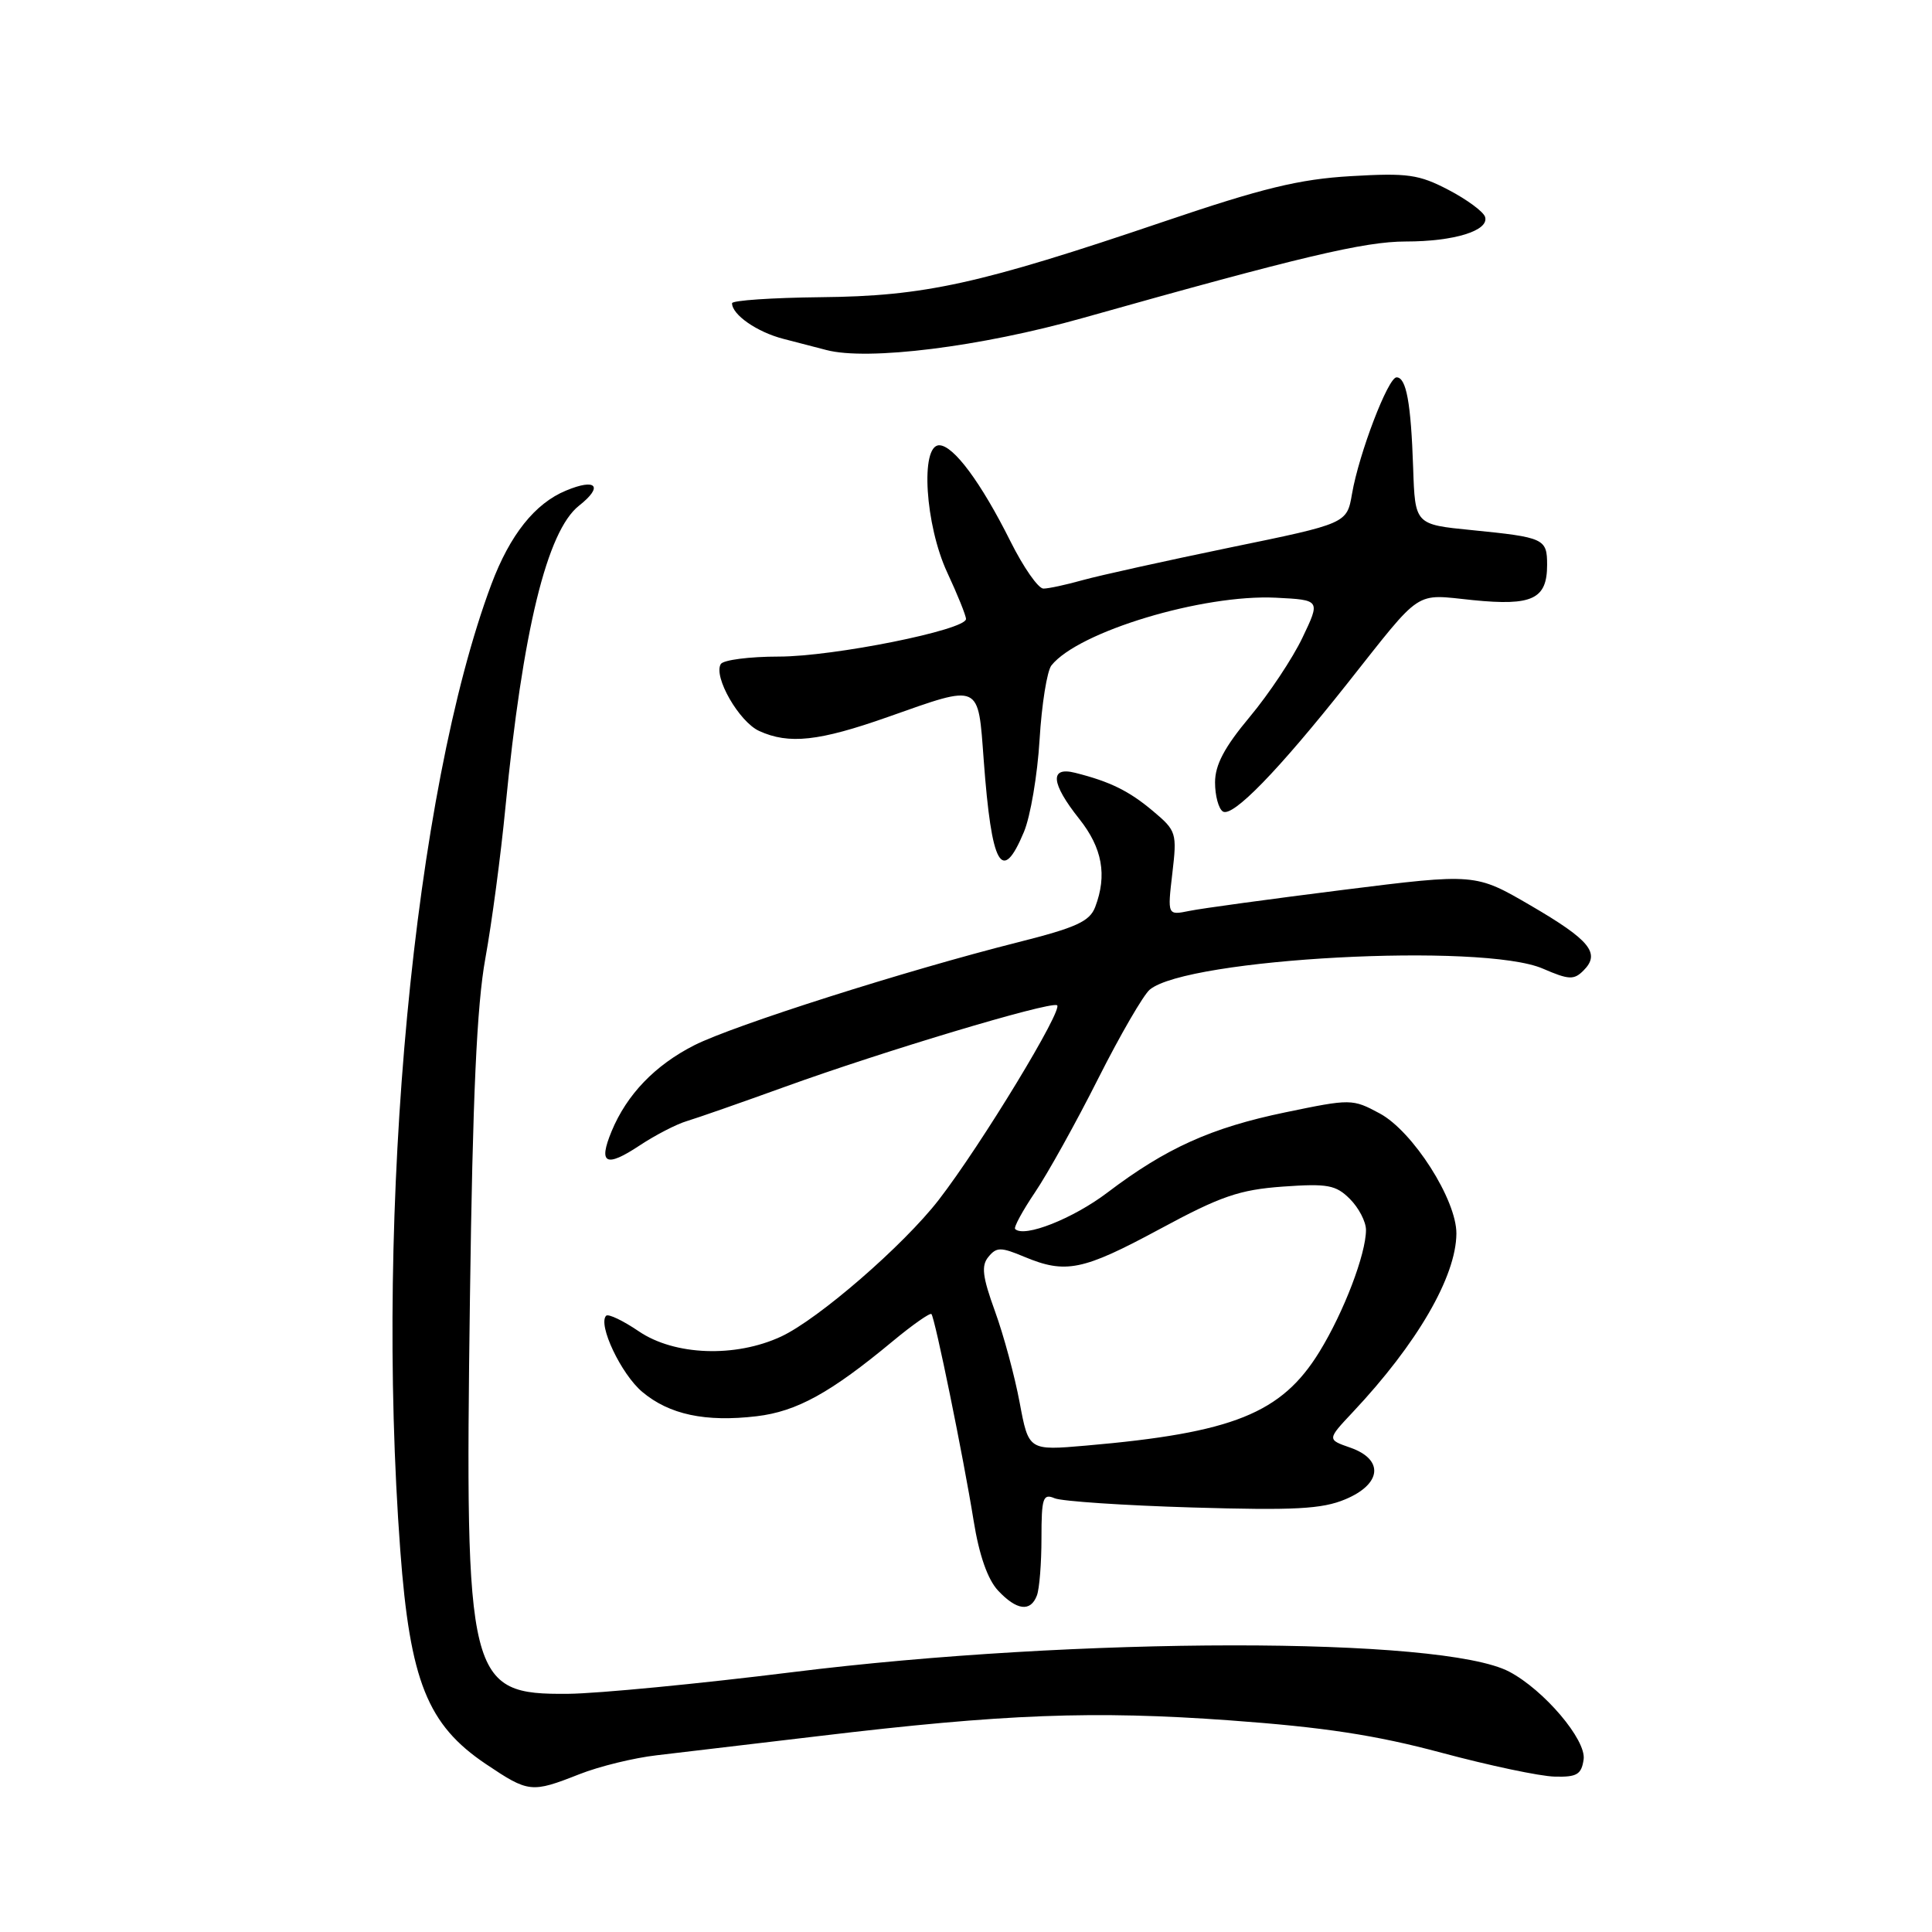 <?xml version="1.0" encoding="UTF-8" standalone="no"?>
<!DOCTYPE svg PUBLIC "-//W3C//DTD SVG 1.1//EN" "http://www.w3.org/Graphics/SVG/1.1/DTD/svg11.dtd" >
<svg xmlns="http://www.w3.org/2000/svg" xmlns:xlink="http://www.w3.org/1999/xlink" version="1.1" viewBox="0 0 256 256">
 <g >
 <path fill="currentColor"
d=" M 76.75 235.10 C 79.40 234.05 84.03 232.92 87.04 232.58 C 90.04 232.23 99.70 231.09 108.50 230.04 C 133.04 227.10 144.90 226.65 162.98 227.96 C 175.40 228.86 182.29 229.91 190.98 232.24 C 197.32 233.94 204.07 235.37 206.00 235.41 C 208.95 235.49 209.55 235.13 209.84 233.13 C 210.20 230.54 204.59 223.93 199.97 221.50 C 191.08 216.83 142.73 216.87 105.00 221.57 C 92.62 223.11 79.25 224.40 75.28 224.44 C 62.01 224.55 61.59 222.85 62.27 172.00 C 62.63 145.25 63.18 133.23 64.31 127.00 C 65.16 122.33 66.36 113.33 66.97 107.00 C 69.26 83.52 72.48 70.34 76.73 67.00 C 79.98 64.44 79.02 63.33 75.01 65.00 C 70.88 66.70 67.57 70.87 65.11 77.42 C 54.83 104.92 49.65 159.80 53.04 205.44 C 54.33 222.78 56.65 228.55 64.39 233.75 C 70.05 237.55 70.42 237.59 76.75 235.10 Z  M 137.39 211.42 C 137.73 210.55 138.00 207.13 138.00 203.81 C 138.00 198.46 138.20 197.87 139.75 198.53 C 140.71 198.93 148.93 199.48 158.00 199.75 C 171.53 200.15 175.17 199.96 178.25 198.67 C 183.09 196.65 183.41 193.39 178.92 191.82 C 175.84 190.75 175.84 190.75 179.25 187.12 C 187.78 178.05 192.94 169.16 192.98 163.46 C 193.01 158.98 187.21 149.89 182.81 147.53 C 179.20 145.59 179.00 145.59 170.32 147.39 C 160.48 149.43 154.51 152.13 146.74 158.02 C 142.18 161.48 135.70 164.04 134.51 162.85 C 134.30 162.63 135.49 160.44 137.15 157.98 C 138.82 155.51 142.58 148.75 145.50 142.95 C 148.43 137.14 151.51 131.83 152.35 131.13 C 157.35 126.97 196.46 124.88 204.44 128.35 C 207.88 129.84 208.56 129.87 209.82 128.60 C 212.11 126.32 210.70 124.58 202.83 119.99 C 195.50 115.72 195.50 115.72 178.00 117.91 C 168.38 119.12 159.19 120.37 157.60 120.70 C 154.69 121.29 154.69 121.29 155.34 115.73 C 155.97 110.37 155.88 110.08 152.80 107.49 C 149.62 104.81 147.09 103.56 142.46 102.40 C 139.05 101.54 139.25 103.78 143.00 108.50 C 146.07 112.36 146.72 115.97 145.12 120.18 C 144.39 122.10 142.60 122.91 134.87 124.86 C 120.09 128.58 97.19 135.87 92.00 138.50 C 86.80 141.14 83.06 145.02 81.04 149.90 C 79.25 154.23 80.27 154.75 84.74 151.79 C 86.82 150.41 89.65 148.95 91.01 148.55 C 92.38 148.14 98.22 146.10 104.00 144.01 C 116.96 139.32 138.80 132.76 140.05 133.19 C 141.05 133.53 130.02 151.71 124.38 159.00 C 119.71 165.03 108.44 174.80 103.50 177.10 C 97.43 179.92 89.38 179.62 84.65 176.41 C 82.56 174.99 80.61 174.06 80.32 174.34 C 79.18 175.48 82.30 182.08 85.10 184.43 C 88.68 187.44 93.47 188.46 100.25 187.66 C 105.58 187.03 110.05 184.56 118.29 177.72 C 120.92 175.54 123.23 173.92 123.42 174.12 C 123.89 174.65 127.66 193.09 129.01 201.50 C 129.74 206.06 130.87 209.28 132.24 210.75 C 134.71 213.39 136.55 213.63 137.39 211.42 Z  M 135.67 110.25 C 136.54 108.19 137.47 102.67 137.75 98.00 C 138.03 93.33 138.74 88.90 139.32 88.17 C 142.89 83.69 159.38 78.72 169.08 79.20 C 174.97 79.50 174.97 79.50 172.58 84.50 C 171.27 87.25 168.12 91.97 165.60 94.99 C 162.24 99.01 161.00 101.35 161.00 103.68 C 161.00 105.44 161.47 107.17 162.04 107.53 C 163.34 108.33 169.34 102.16 178.50 90.60 C 188.61 77.84 187.28 78.72 195.18 79.52 C 203.05 80.31 205.00 79.38 205.00 74.85 C 205.00 71.37 204.62 71.20 195.00 70.24 C 187.50 69.50 187.50 69.50 187.25 62.00 C 186.96 53.36 186.34 50.00 185.05 50.00 C 183.93 50.00 180.07 60.09 179.15 65.43 C 178.47 69.37 178.47 69.37 162.98 72.55 C 154.47 74.31 145.70 76.25 143.50 76.86 C 141.30 77.48 138.94 77.99 138.26 77.99 C 137.58 78.00 135.62 75.19 133.90 71.75 C 130.00 63.94 126.34 59.00 124.45 59.00 C 121.92 59.00 122.59 69.57 125.51 75.85 C 126.88 78.79 128.00 81.57 128.00 82.02 C 128.00 83.47 110.45 87.00 103.19 87.00 C 99.30 87.00 95.84 87.45 95.51 87.99 C 94.49 89.64 97.93 95.65 100.60 96.86 C 104.54 98.66 108.53 98.22 117.66 95.00 C 130.04 90.63 129.58 90.42 130.35 100.75 C 131.39 114.81 132.75 117.23 135.67 110.25 Z  M 143.50 42.13 C 172.35 34.00 180.81 32.00 186.27 32.00 C 192.69 32.00 197.34 30.56 196.78 28.74 C 196.57 28.06 194.40 26.45 191.95 25.17 C 188.01 23.11 186.53 22.90 179.00 23.34 C 172.16 23.74 167.30 24.92 154.16 29.38 C 129.77 37.65 122.50 39.25 108.75 39.38 C 102.29 39.45 97.00 39.81 97.00 40.18 C 97.00 41.70 100.31 44.00 103.80 44.90 C 105.83 45.42 108.40 46.09 109.50 46.38 C 114.98 47.82 129.92 45.96 143.50 42.13 Z  M 135.11 185.85 C 134.46 182.36 132.99 176.91 131.84 173.75 C 130.17 169.15 130.00 167.70 130.98 166.53 C 132.05 165.23 132.62 165.23 135.72 166.53 C 141.21 168.82 143.45 168.37 153.67 162.86 C 161.76 158.49 164.22 157.65 169.98 157.23 C 175.92 156.81 177.01 157.01 178.87 158.87 C 180.04 160.04 181.00 161.88 181.00 162.97 C 181.00 166.17 178.06 173.87 174.83 179.12 C 169.81 187.28 163.40 189.86 143.90 191.55 C 136.30 192.21 136.30 192.21 135.11 185.85 Z "/>
</g>
</svg>